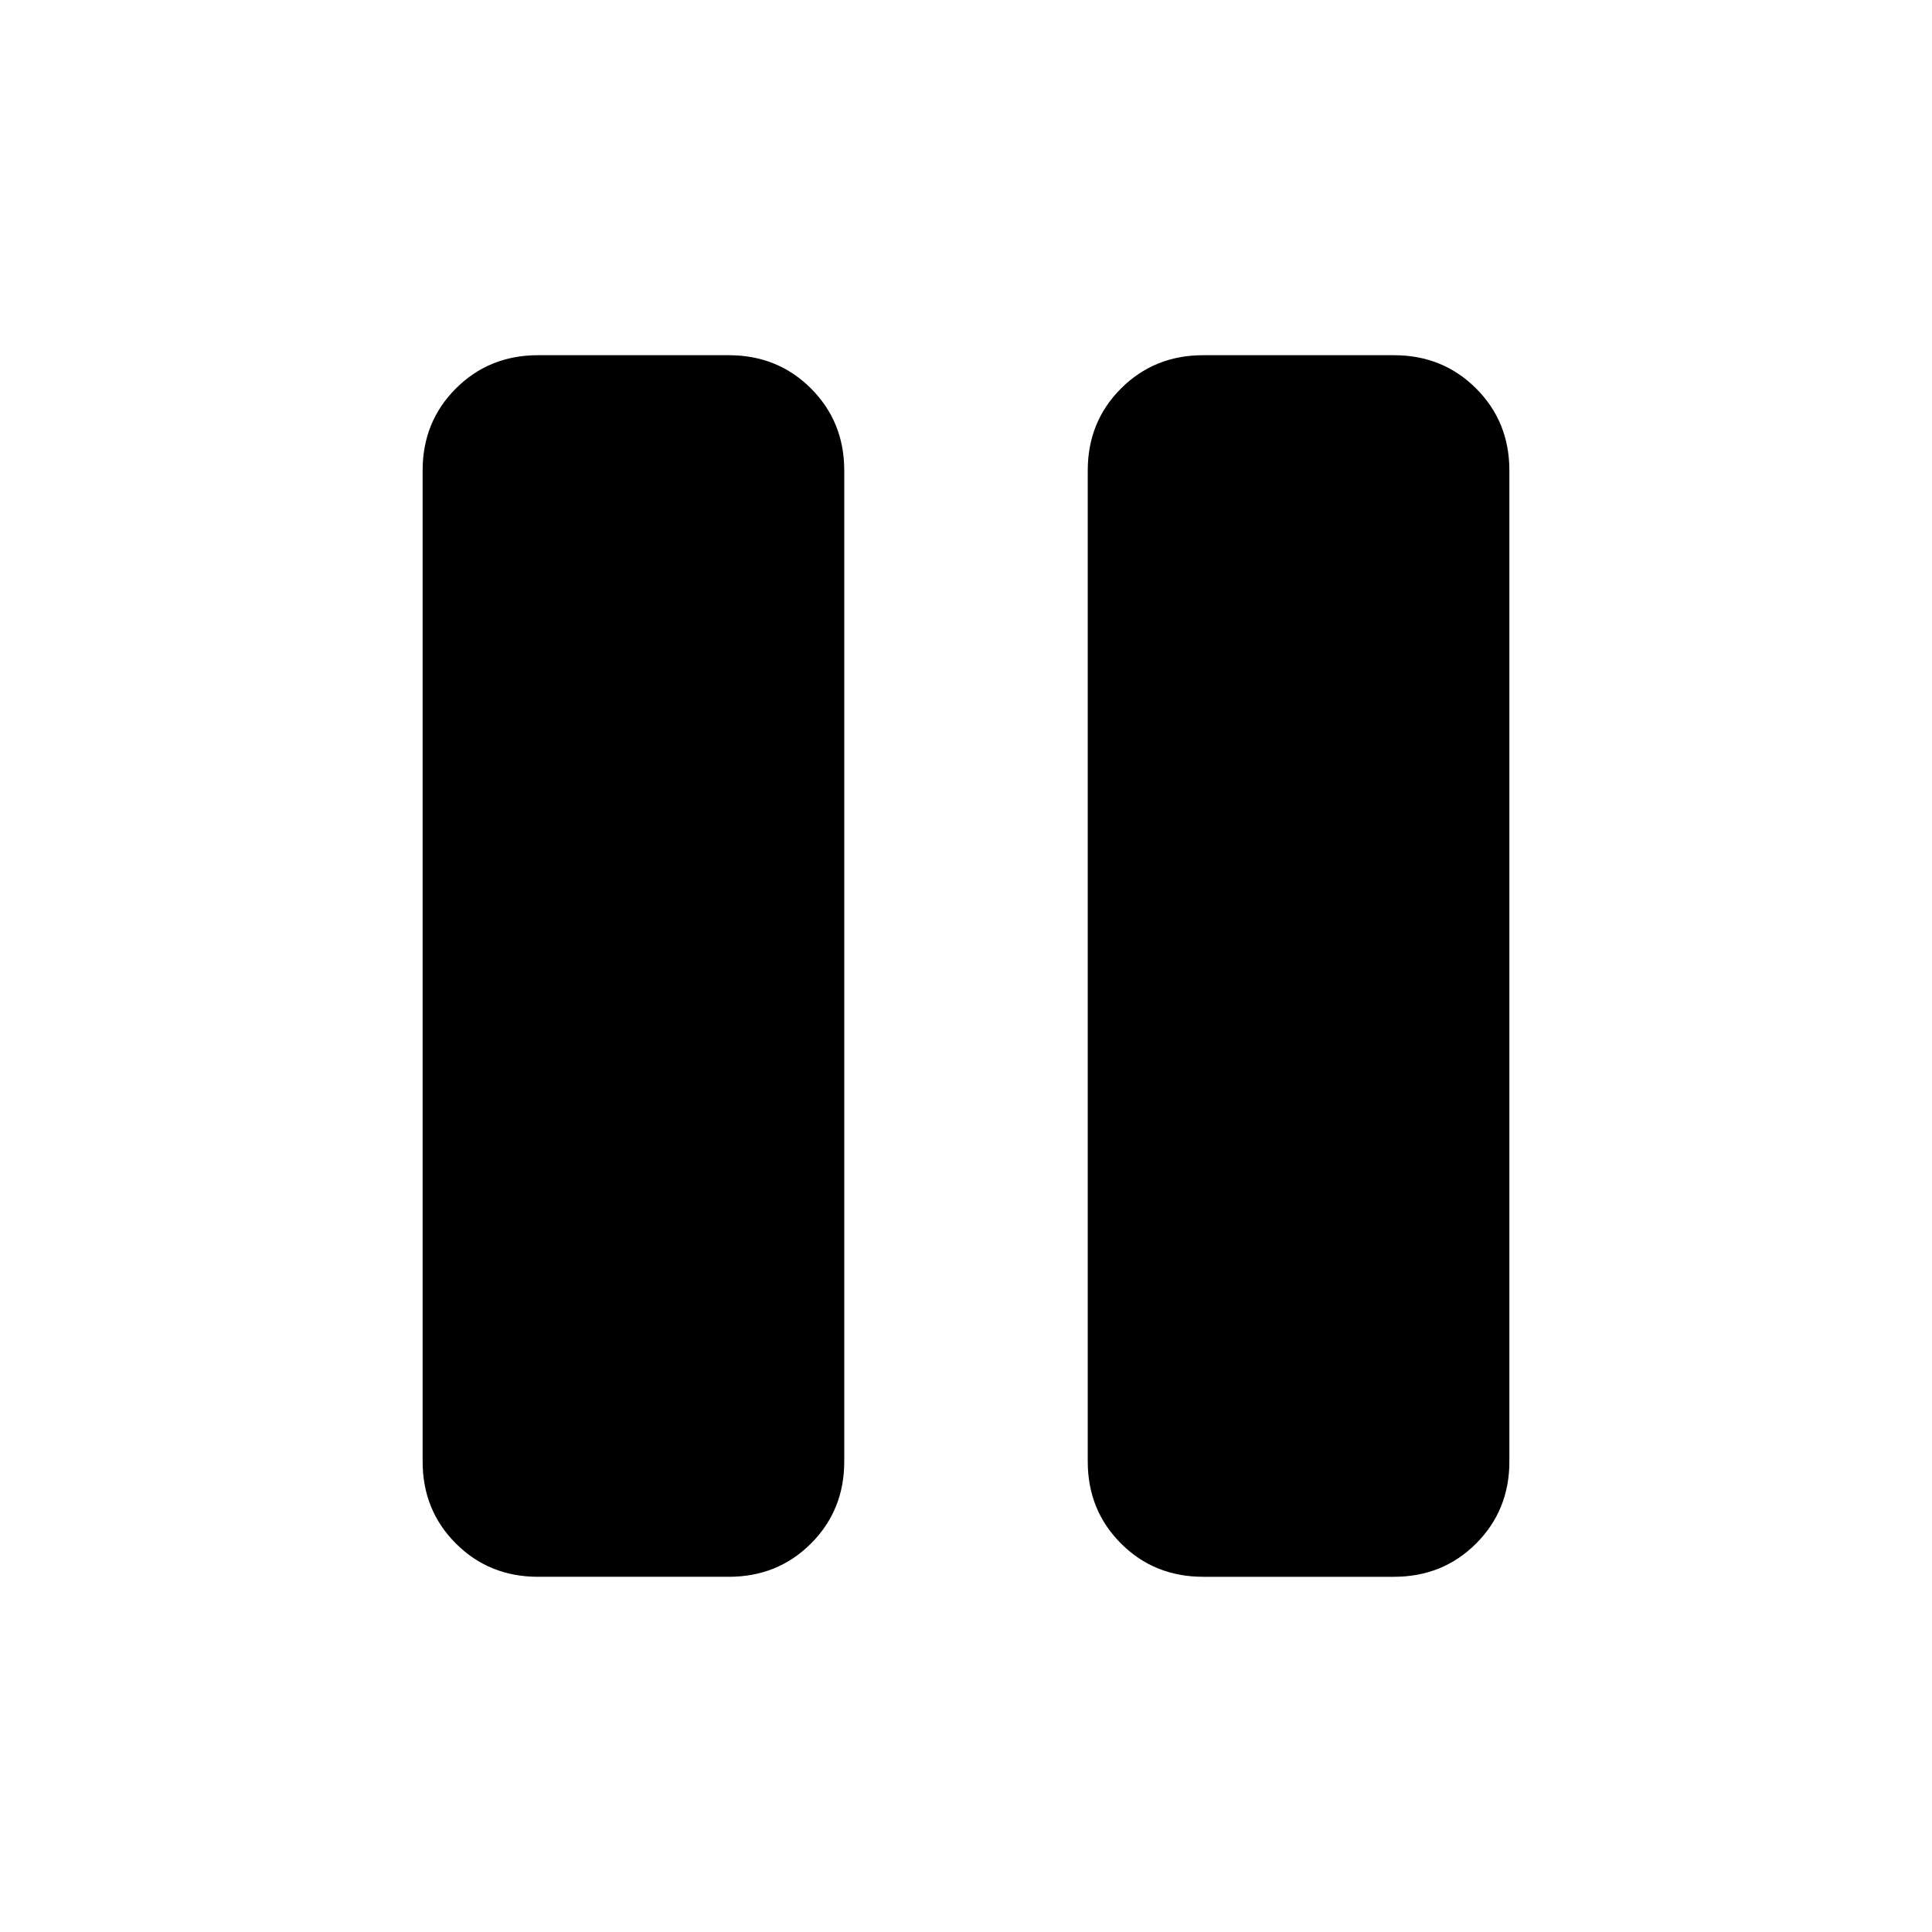 <svg xmlns="http://www.w3.org/2000/svg" height="24" viewBox="0 -960 960 960" width="24"><path d="M267.365-176.5q-24.303 0-40.834-16.531Q210-209.562 210-233.764v-492.472q0-24.202 16.531-40.733 16.531-16.531 40.834-16.531h94.77q24.303 0 40.834 16.531 16.531 16.531 16.531 40.733v492.472q0 24.202-16.531 40.733-16.531 16.531-40.834 16.531h-94.77Zm330.5 0q-24.303 0-40.834-16.531-16.531-16.531-16.531-40.733v-492.472q0-24.202 16.531-40.733 16.531-16.531 40.834-16.531h94.77q24.303 0 40.834 16.531Q750-750.438 750-726.236v492.472q0 24.202-16.531 40.733-16.531 16.531-40.834 16.531h-94.77ZM724.5-726q0-12-10-22t-22-10H598q-12 0-22 10t-10 22v492q0 12 10 22t22 10h94.5q12 0 22-10t10-22v-492ZM566-738q0-9 10-16.5t22-7.5h94.5q12 0 22 7.5t10 16.5v512q0 9-10 16.5t-22 7.5H598q-12 0-22-7.5T566-226v-512Z"/></svg>